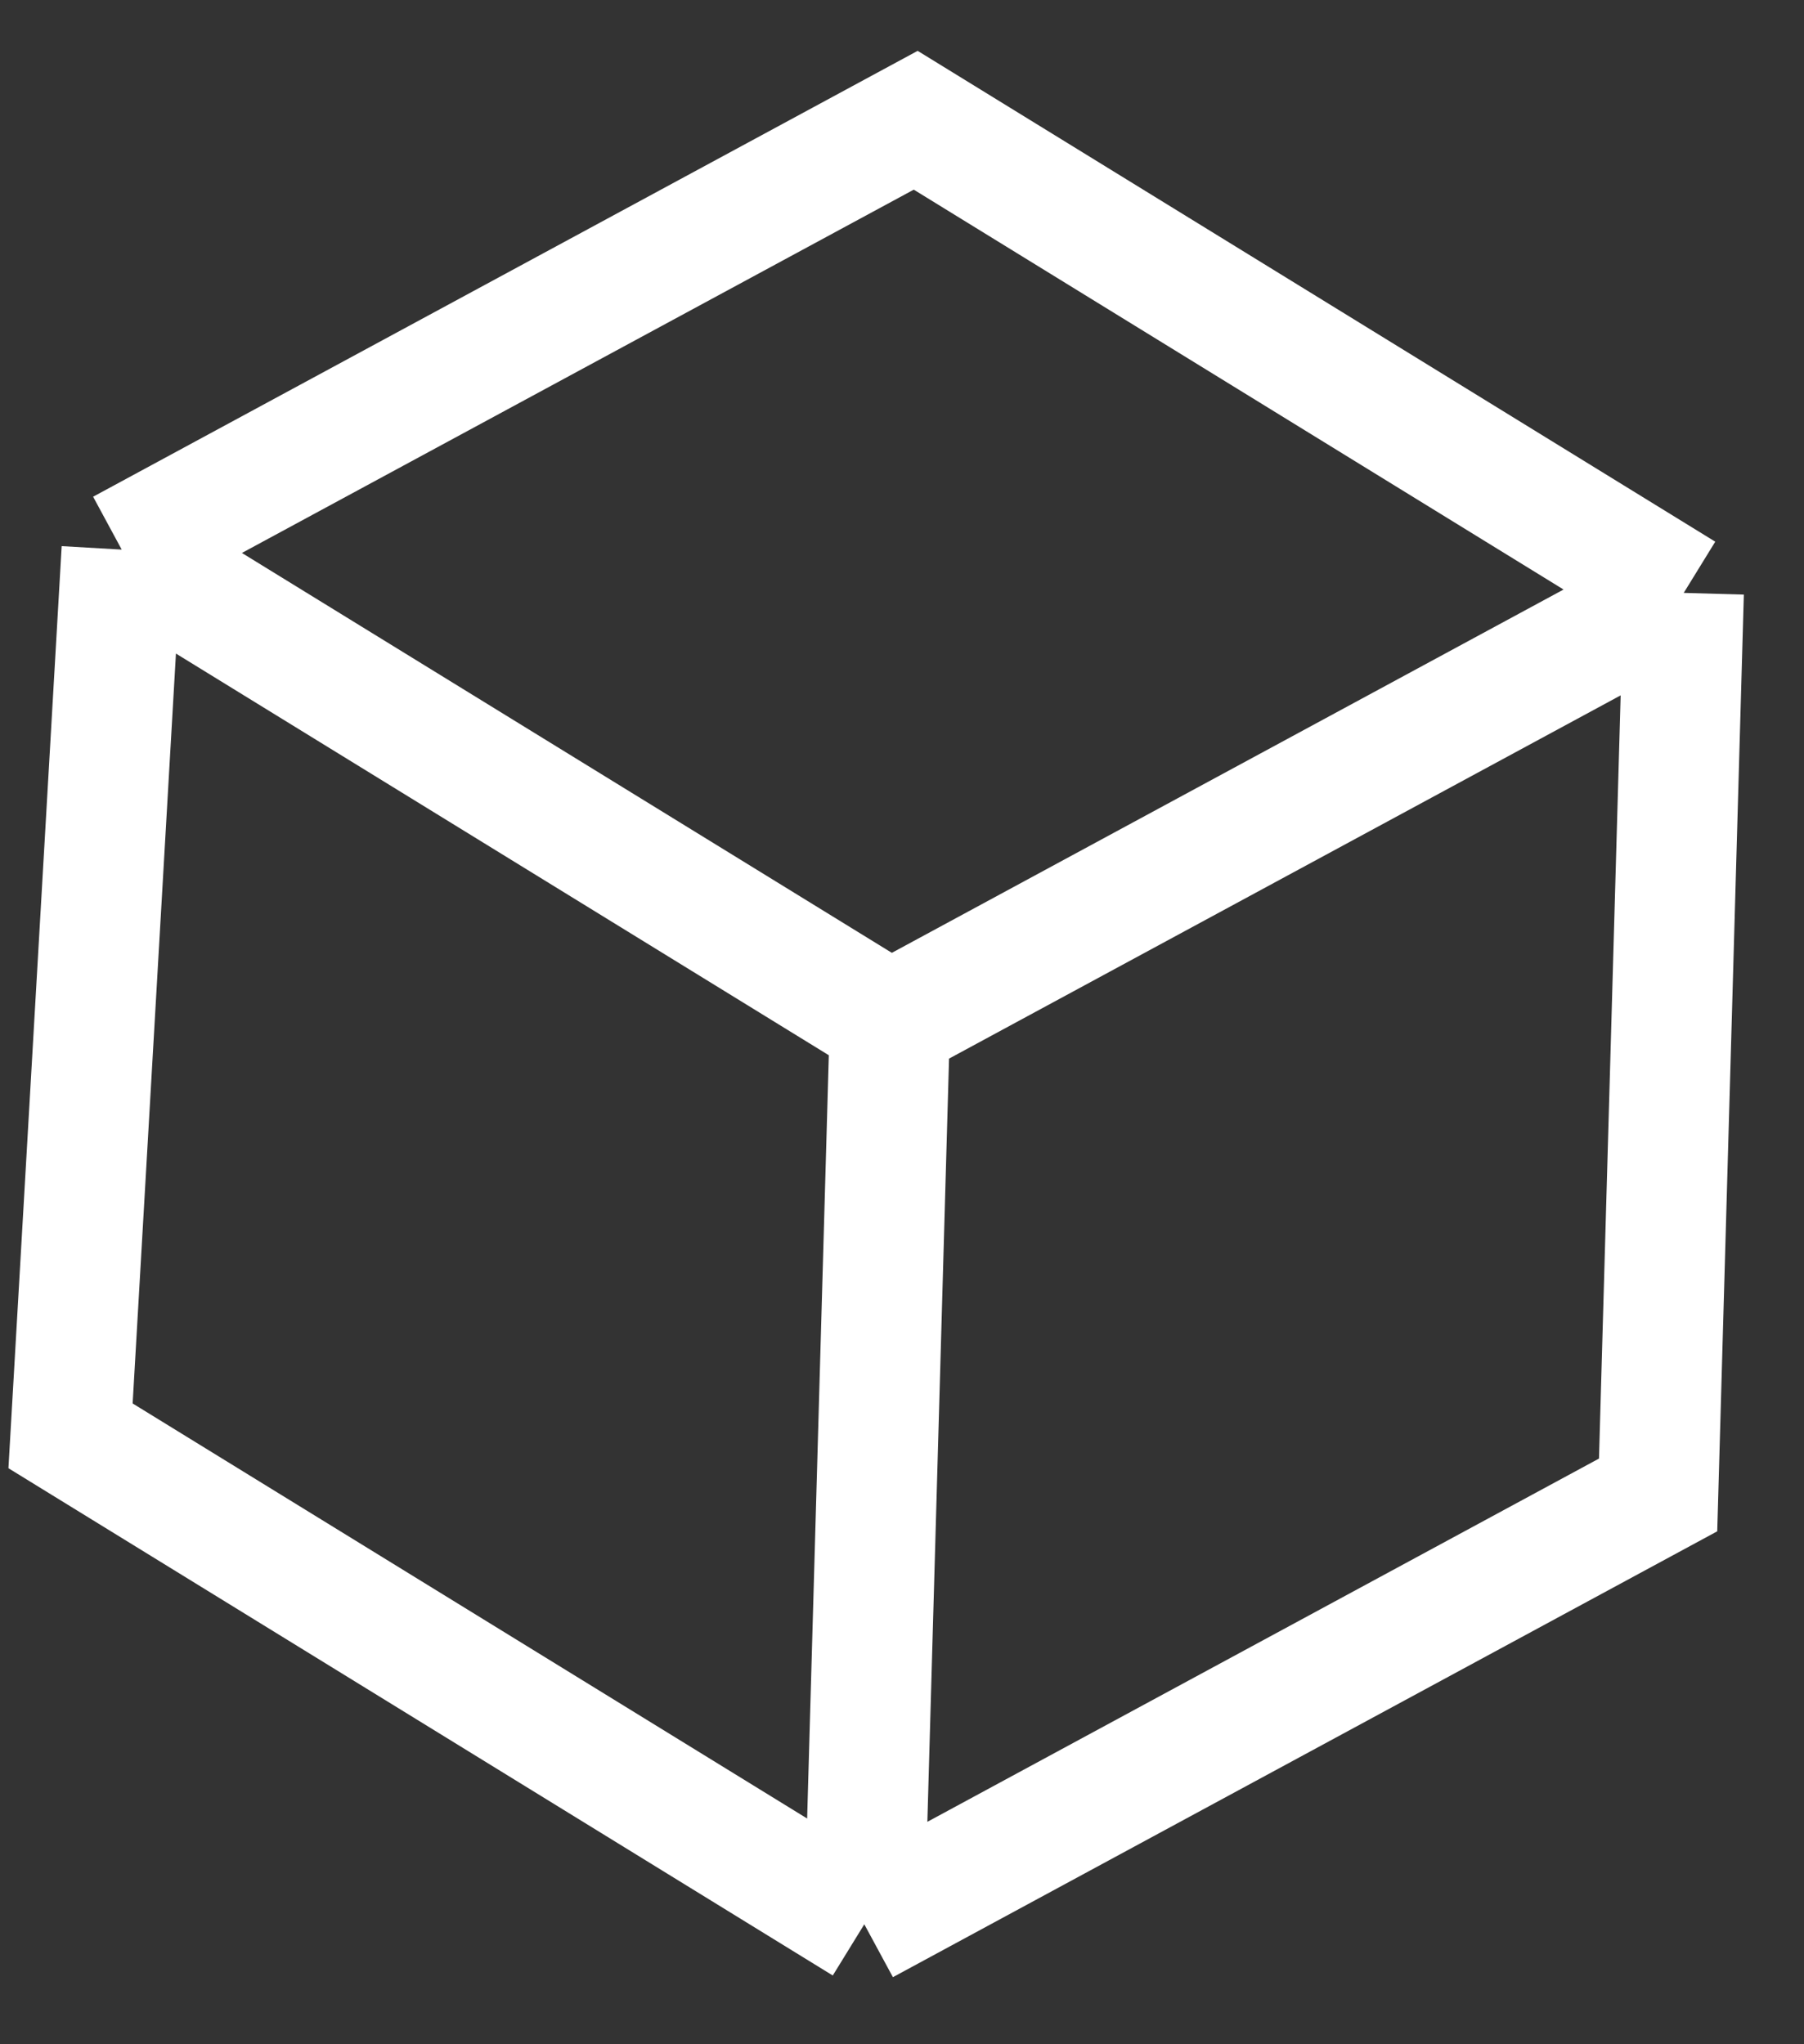 <svg width="30" height="34" viewBox="0 0 30 34" fill="none" xmlns="http://www.w3.org/2000/svg">
<rect x="0" y="0" width="30" height="34" fill="#333333" stroke="none"/>
<path d="M28 9.861L27.574 24.864L14.373 32.005M28 9.861L14.799 17.002M28 9.861L15.228 2L2.024 9.141M14.373 32.005L14.799 17.002M14.373 32.005L1.173 23.881L2.024 9.141M2.024 9.141L14.799 17.002" stroke="white" stroke-width="2"/>
</svg>

